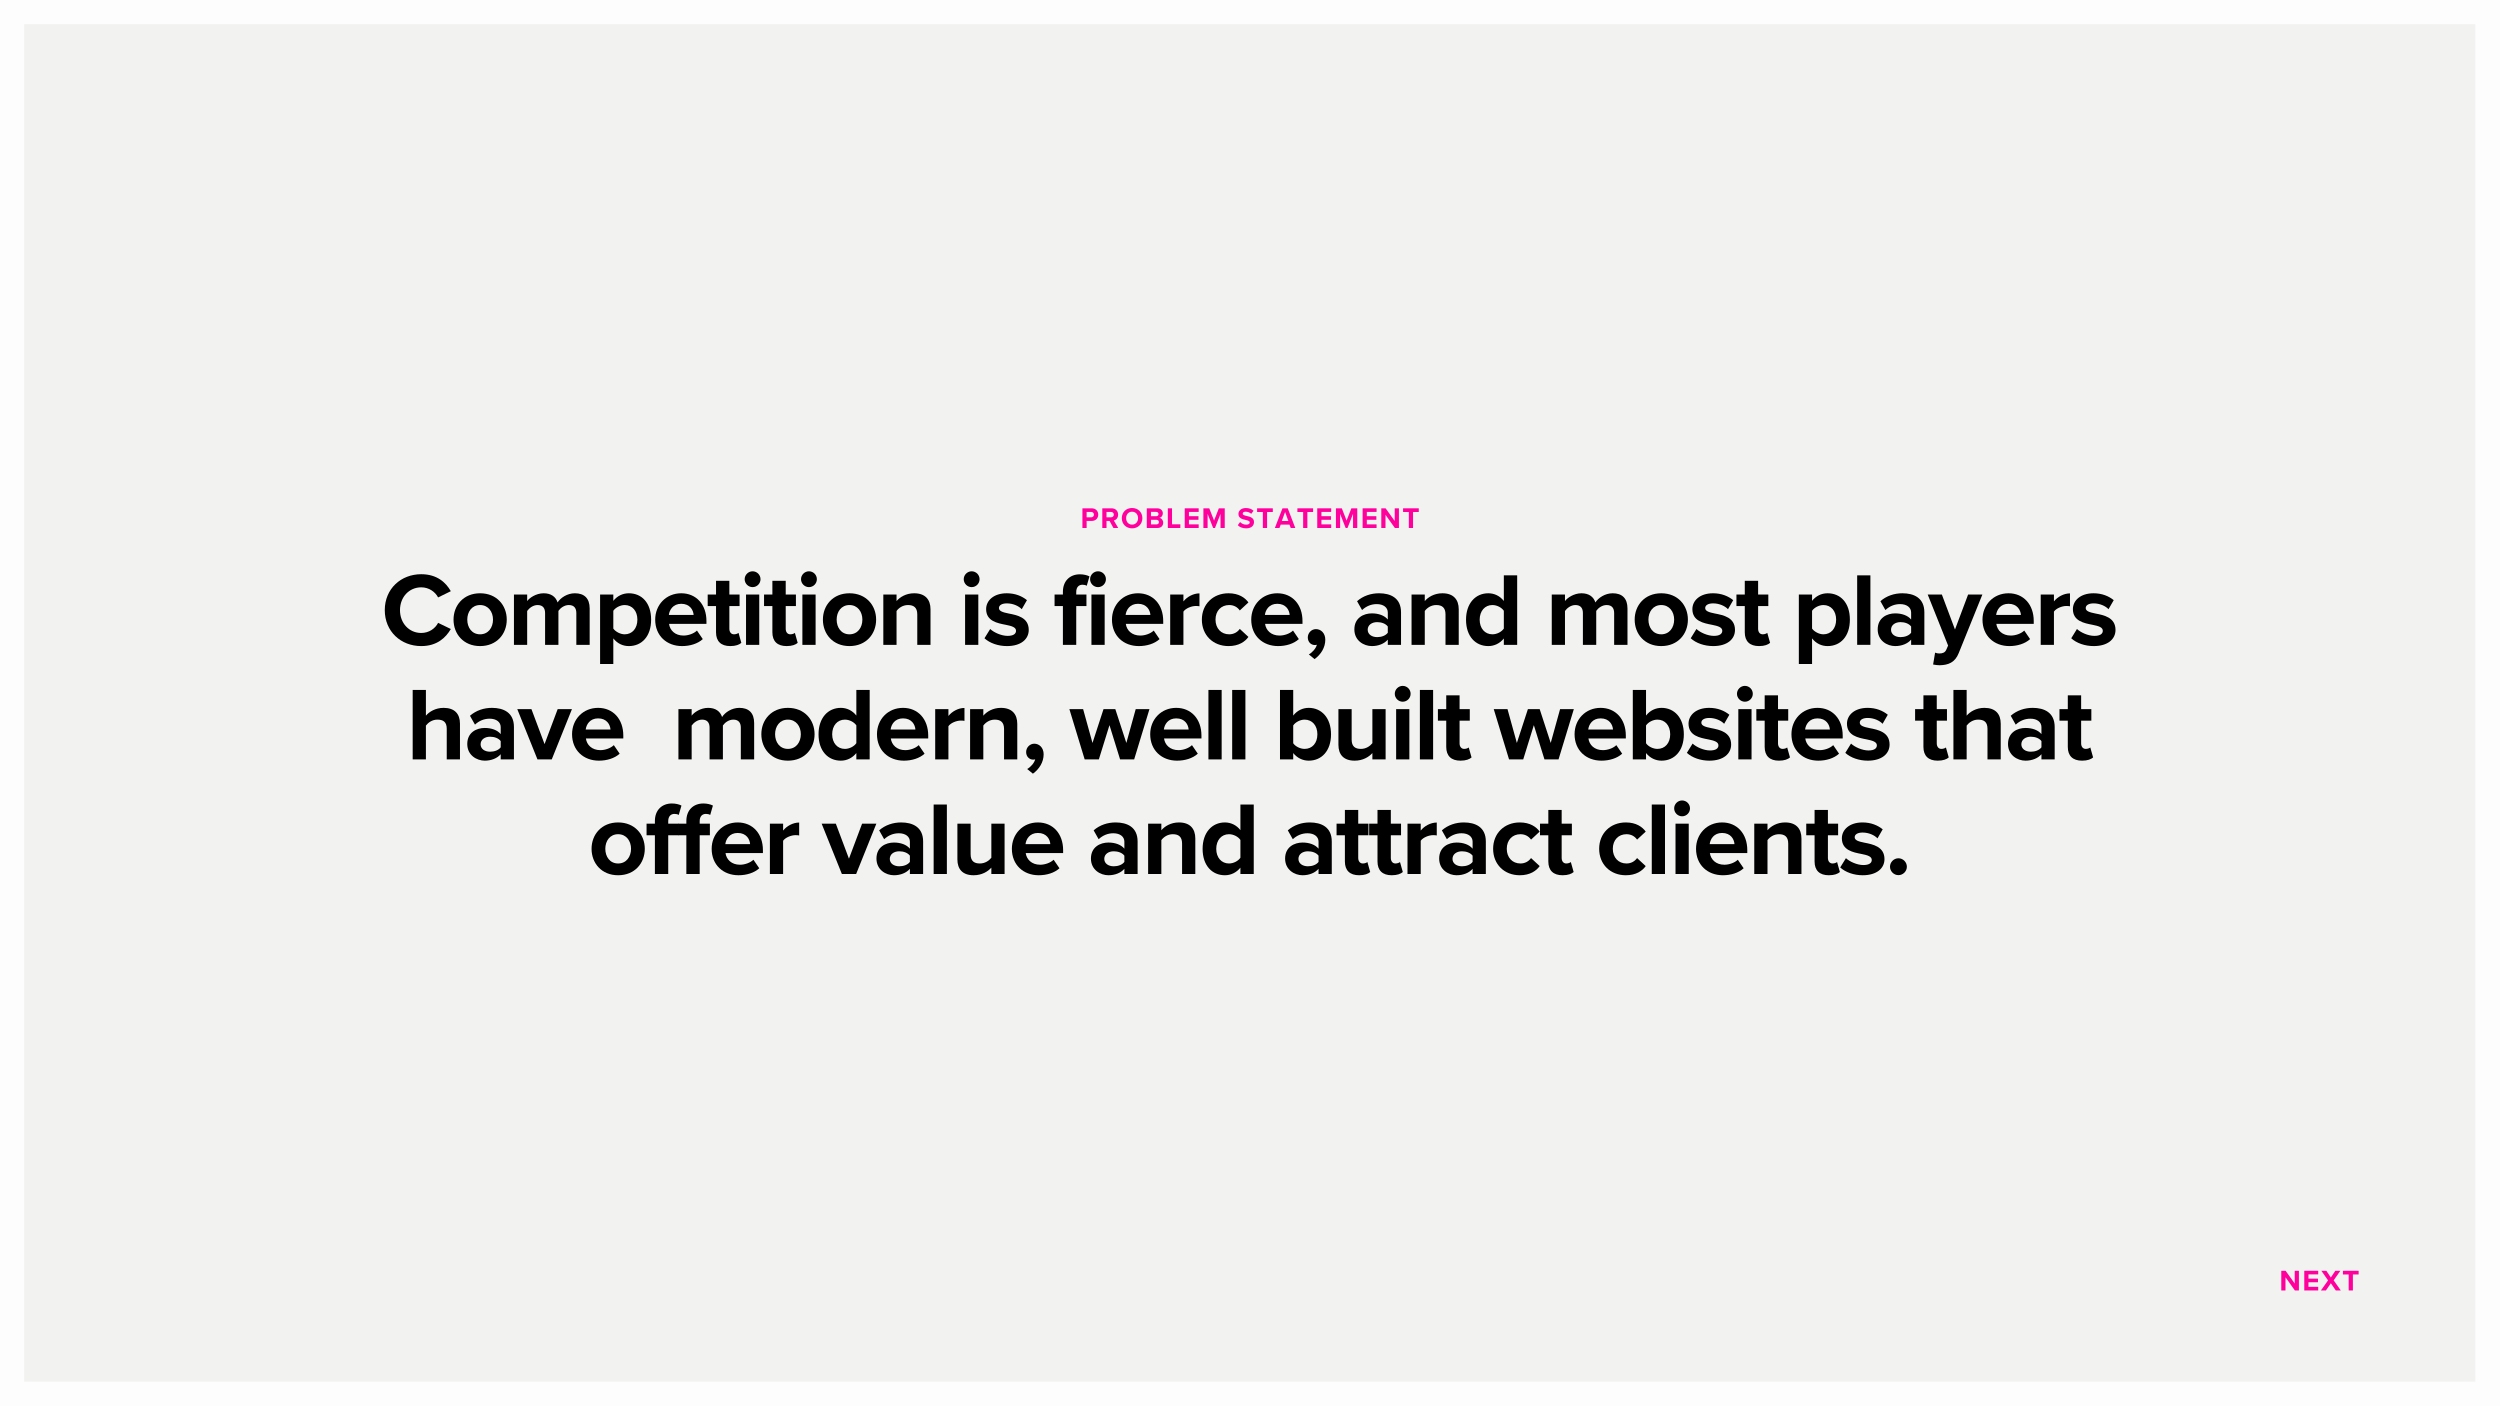 <svg xmlns="http://www.w3.org/2000/svg" xmlns:xlink="http://www.w3.org/1999/xlink" width="1920" zoomAndPan="magnify" viewBox="0 0 1440 810" height="1080" preserveAspectRatio="xMidYMid meet" version="1.2"><defs><clipPath id="70fdbd0244"><path d="M 0 0 L 1440 0 L 1440 13.895 L 0 13.895 Z M 1425.809 13.895 L 1440 13.895 L 1440 795.809 L 1425.809 795.809 Z M 0 13.895 L 13.895 13.895 L 13.895 795.809 L 0 795.809 Z M 0 795.809 L 1440 795.809 L 1440 810 L 0 810 Z M 0 795.809 "/></clipPath></defs><g id="c3cecc3fe7"><rect x="0" width="1440" y="0" height="810" style="fill:#ffffff;fill-opacity:1;stroke:none;"/><rect x="0" width="1440" y="0" height="810" style="fill:#f2f2f0;fill-opacity:1;stroke:none;"/><g clip-rule="nonzero" clip-path="url(#70fdbd0244)"><rect x="0" width="1440" y="0" height="810" style="fill:#fdfdfd;fill-opacity:1;stroke:none;"/></g><g style="fill:#000000;fill-opacity:1;"><g transform="translate(219.592, 371.425)"><path style="stroke:none" d="M 23.039 0.719 C 32.16 0.719 37.199 -4.141 40.078 -9.121 L 32.762 -12.66 C 31.078 -9.359 27.48 -6.84 23.039 -6.84 C 16.078 -6.84 10.801 -12.422 10.801 -19.98 C 10.801 -27.539 16.078 -33.121 23.039 -33.121 C 27.48 -33.121 31.078 -30.539 32.762 -27.301 L 40.078 -30.898 C 37.262 -35.879 32.16 -40.68 23.039 -40.68 C 11.34 -40.68 2.039 -32.281 2.039 -19.98 C 2.039 -7.68 11.34 0.719 23.039 0.719 Z M 23.039 0.719 "/></g></g><g style="fill:#000000;fill-opacity:1;"><g transform="translate(259.311, 371.425)"><path style="stroke:none" d="M 17.219 0.719 C 26.82 0.719 32.578 -6.238 32.578 -14.52 C 32.578 -22.738 26.82 -29.699 17.219 -29.699 C 7.68 -29.699 1.922 -22.738 1.922 -14.52 C 1.922 -6.238 7.68 0.719 17.219 0.719 Z M 17.219 -6.059 C 12.48 -6.059 9.84 -9.961 9.84 -14.52 C 9.84 -19.02 12.48 -22.922 17.219 -22.922 C 21.961 -22.922 24.66 -19.02 24.66 -14.52 C 24.66 -9.961 21.961 -6.059 17.219 -6.059 Z M 17.219 -6.059 "/></g></g><g style="fill:#000000;fill-opacity:1;"><g transform="translate(292.251, 371.425)"><path style="stroke:none" d="M 47.398 0 L 47.398 -20.941 C 47.398 -26.879 44.219 -29.699 38.879 -29.699 C 34.441 -29.699 30.602 -27.059 28.922 -24.422 C 27.84 -27.719 25.141 -29.699 20.879 -29.699 C 16.441 -29.699 12.602 -26.941 11.398 -25.199 L 11.398 -28.98 L 3.781 -28.98 L 3.781 0 L 11.398 0 L 11.398 -19.5 C 12.539 -21.121 14.762 -22.922 17.398 -22.922 C 20.52 -22.922 21.719 -21 21.719 -18.301 L 21.719 0 L 29.398 0 L 29.398 -19.559 C 30.48 -21.121 32.699 -22.922 35.398 -22.922 C 38.52 -22.922 39.719 -21 39.719 -18.301 L 39.719 0 Z M 47.398 0 "/></g></g><g style="fill:#000000;fill-opacity:1;"><g transform="translate(341.871, 371.425)"><path style="stroke:none" d="M 11.398 -3.719 C 13.738 -0.719 16.922 0.719 20.34 0.719 C 27.781 0.719 33.18 -4.859 33.18 -14.52 C 33.18 -24.18 27.781 -29.699 20.34 -29.699 C 16.801 -29.699 13.621 -28.141 11.398 -25.32 L 11.398 -28.98 L 3.781 -28.98 L 3.781 11.039 L 11.398 11.039 Z M 25.262 -14.52 C 25.262 -9.48 22.32 -6.059 17.941 -6.059 C 15.48 -6.059 12.66 -7.559 11.398 -9.359 L 11.398 -19.621 C 12.66 -21.48 15.48 -22.922 17.941 -22.922 C 22.32 -22.922 25.262 -19.5 25.262 -14.52 Z M 25.262 -14.52 "/></g></g><g style="fill:#000000;fill-opacity:1;"><g transform="translate(375.471, 371.425)"><path style="stroke:none" d="M 1.922 -14.52 C 1.922 -5.219 8.578 0.719 17.398 0.719 C 21.898 0.719 26.398 -0.602 29.34 -3.301 L 25.98 -8.219 C 24.121 -6.422 20.941 -5.34 18.238 -5.34 C 13.32 -5.34 10.379 -8.398 9.898 -12.059 L 31.441 -12.059 L 31.441 -13.738 C 31.441 -23.219 25.559 -29.699 16.922 -29.699 C 8.102 -29.699 1.922 -22.922 1.922 -14.52 Z M 16.922 -23.641 C 21.961 -23.641 23.879 -19.98 24.059 -17.219 L 9.781 -17.219 C 10.141 -20.102 12.18 -23.641 16.922 -23.641 Z M 16.922 -23.641 "/></g></g><g style="fill:#000000;fill-opacity:1;"><g transform="translate(407.151, 371.425)"><path style="stroke:none" d="M 13.5 0.719 C 16.68 0.719 18.719 -0.121 19.859 -1.141 L 18.238 -6.898 C 17.82 -6.48 16.738 -6.059 15.602 -6.059 C 13.922 -6.059 12.961 -7.441 12.961 -9.238 L 12.961 -22.32 L 18.84 -22.32 L 18.84 -28.98 L 12.961 -28.98 L 12.961 -36.898 L 5.281 -36.898 L 5.281 -28.98 L 0.48 -28.98 L 0.48 -22.32 L 5.281 -22.32 L 5.281 -7.199 C 5.281 -2.039 8.16 0.719 13.5 0.719 Z M 13.5 0.719 "/></g></g><g style="fill:#000000;fill-opacity:1;"><g transform="translate(425.931, 371.425)"><path style="stroke:none" d="M 7.559 -33.238 C 10.078 -33.238 12.121 -35.281 12.121 -37.801 C 12.121 -40.32 10.078 -42.359 7.559 -42.359 C 5.102 -42.359 3 -40.32 3 -37.801 C 3 -35.281 5.102 -33.238 7.559 -33.238 Z M 11.398 0 L 11.398 -28.98 L 3.781 -28.98 L 3.781 0 Z M 11.398 0 "/></g></g><g style="fill:#000000;fill-opacity:1;"><g transform="translate(439.611, 371.425)"><path style="stroke:none" d="M 13.5 0.719 C 16.68 0.719 18.719 -0.121 19.859 -1.141 L 18.238 -6.898 C 17.82 -6.48 16.738 -6.059 15.602 -6.059 C 13.922 -6.059 12.961 -7.441 12.961 -9.238 L 12.961 -22.32 L 18.84 -22.32 L 18.84 -28.98 L 12.961 -28.98 L 12.961 -36.898 L 5.281 -36.898 L 5.281 -28.98 L 0.48 -28.98 L 0.48 -22.32 L 5.281 -22.32 L 5.281 -7.199 C 5.281 -2.039 8.16 0.719 13.5 0.719 Z M 13.5 0.719 "/></g></g><g style="fill:#000000;fill-opacity:1;"><g transform="translate(458.391, 371.425)"><path style="stroke:none" d="M 7.559 -33.238 C 10.078 -33.238 12.121 -35.281 12.121 -37.801 C 12.121 -40.32 10.078 -42.359 7.559 -42.359 C 5.102 -42.359 3 -40.32 3 -37.801 C 3 -35.281 5.102 -33.238 7.559 -33.238 Z M 11.398 0 L 11.398 -28.98 L 3.781 -28.98 L 3.781 0 Z M 11.398 0 "/></g></g><g style="fill:#000000;fill-opacity:1;"><g transform="translate(472.071, 371.425)"><path style="stroke:none" d="M 17.219 0.719 C 26.82 0.719 32.578 -6.238 32.578 -14.52 C 32.578 -22.738 26.82 -29.699 17.219 -29.699 C 7.68 -29.699 1.922 -22.738 1.922 -14.52 C 1.922 -6.238 7.68 0.719 17.219 0.719 Z M 17.219 -6.059 C 12.48 -6.059 9.84 -9.961 9.84 -14.52 C 9.84 -19.02 12.48 -22.922 17.219 -22.922 C 21.961 -22.922 24.66 -19.02 24.66 -14.52 C 24.66 -9.961 21.961 -6.059 17.219 -6.059 Z M 17.219 -6.059 "/></g></g><g style="fill:#000000;fill-opacity:1;"><g transform="translate(505.011, 371.425)"><path style="stroke:none" d="M 30.961 0 L 30.961 -20.461 C 30.961 -26.102 27.898 -29.699 21.539 -29.699 C 16.801 -29.699 13.262 -27.422 11.398 -25.199 L 11.398 -28.98 L 3.781 -28.98 L 3.781 0 L 11.398 0 L 11.398 -19.5 C 12.66 -21.238 15 -22.922 18 -22.922 C 21.238 -22.922 23.34 -21.539 23.34 -17.52 L 23.34 0 Z M 30.961 0 "/></g></g><g style="fill:#000000;fill-opacity:1;"><g transform="translate(538.251, 371.425)"><path style="stroke:none" d=""/></g></g><g style="fill:#000000;fill-opacity:1;"><g transform="translate(552.111, 371.425)"><path style="stroke:none" d="M 7.559 -33.238 C 10.078 -33.238 12.121 -35.281 12.121 -37.801 C 12.121 -40.32 10.078 -42.359 7.559 -42.359 C 5.102 -42.359 3 -40.32 3 -37.801 C 3 -35.281 5.102 -33.238 7.559 -33.238 Z M 11.398 0 L 11.398 -28.98 L 3.781 -28.98 L 3.781 0 Z M 11.398 0 "/></g></g><g style="fill:#000000;fill-opacity:1;"><g transform="translate(565.791, 371.425)"><path style="stroke:none" d="M 1.262 -3.781 C 4.32 -0.961 9.18 0.719 14.219 0.719 C 22.262 0.719 26.762 -3.238 26.762 -8.578 C 26.762 -15.781 20.102 -17.102 15.121 -18.059 C 11.879 -18.719 9.602 -19.379 9.602 -21.18 C 9.602 -22.859 11.398 -23.879 14.16 -23.879 C 17.699 -23.879 21 -22.379 22.738 -20.52 L 25.738 -25.738 C 22.922 -28.02 19.02 -29.699 14.102 -29.699 C 6.48 -29.699 2.219 -25.441 2.219 -20.578 C 2.219 -13.68 8.641 -12.48 13.621 -11.52 C 16.922 -10.859 19.441 -10.141 19.441 -8.102 C 19.441 -6.301 17.879 -5.16 14.578 -5.16 C 10.98 -5.16 6.66 -7.141 4.559 -9.121 Z M 1.262 -3.781 "/></g></g><g style="fill:#000000;fill-opacity:1;"><g transform="translate(592.911, 371.425)"><path style="stroke:none" d=""/></g></g><g style="fill:#000000;fill-opacity:1;"><g transform="translate(606.771, 371.425)"><path style="stroke:none" d="M 19.02 -22.32 L 19.02 -28.98 L 13.141 -28.98 L 13.141 -30.422 C 13.141 -33.18 14.578 -34.621 16.738 -34.621 C 17.641 -34.621 18.539 -34.441 19.199 -34.02 L 20.762 -39.422 C 19.379 -40.141 17.398 -40.621 15.238 -40.621 C 9.539 -40.621 5.461 -36.84 5.461 -30.539 L 5.461 -28.98 L 0.66 -28.98 L 0.66 -22.32 L 5.461 -22.32 L 5.461 0 L 13.141 0 L 13.141 -22.32 Z M 19.02 -22.32 "/></g></g><g style="fill:#000000;fill-opacity:1;"><g transform="translate(624.891, 371.425)"><path style="stroke:none" d="M 7.559 -33.238 C 10.078 -33.238 12.121 -35.281 12.121 -37.801 C 12.121 -40.32 10.078 -42.359 7.559 -42.359 C 5.102 -42.359 3 -40.32 3 -37.801 C 3 -35.281 5.102 -33.238 7.559 -33.238 Z M 11.398 0 L 11.398 -28.98 L 3.781 -28.98 L 3.781 0 Z M 11.398 0 "/></g></g><g style="fill:#000000;fill-opacity:1;"><g transform="translate(638.571, 371.425)"><path style="stroke:none" d="M 1.922 -14.52 C 1.922 -5.219 8.578 0.719 17.398 0.719 C 21.898 0.719 26.398 -0.602 29.34 -3.301 L 25.98 -8.219 C 24.121 -6.422 20.941 -5.34 18.238 -5.34 C 13.32 -5.34 10.379 -8.398 9.898 -12.059 L 31.441 -12.059 L 31.441 -13.738 C 31.441 -23.219 25.559 -29.699 16.922 -29.699 C 8.102 -29.699 1.922 -22.922 1.922 -14.52 Z M 16.922 -23.641 C 21.961 -23.641 23.879 -19.98 24.059 -17.219 L 9.781 -17.219 C 10.141 -20.102 12.18 -23.641 16.922 -23.641 Z M 16.922 -23.641 "/></g></g><g style="fill:#000000;fill-opacity:1;"><g transform="translate(670.251, 371.425)"><path style="stroke:none" d="M 11.398 0 L 11.398 -19.141 C 12.66 -21 16.02 -22.379 18.539 -22.379 C 19.379 -22.379 20.102 -22.32 20.641 -22.199 L 20.641 -29.641 C 17.039 -29.641 13.441 -27.602 11.398 -25.02 L 11.398 -28.98 L 3.781 -28.98 L 3.781 0 Z M 11.398 0 "/></g></g><g style="fill:#000000;fill-opacity:1;"><g transform="translate(690.351, 371.425)"><path style="stroke:none" d="M 1.922 -14.52 C 1.922 -5.578 8.34 0.719 17.281 0.719 C 23.219 0.719 26.82 -1.859 28.738 -4.559 L 23.762 -9.18 C 22.379 -7.262 20.281 -6.059 17.641 -6.059 C 13.02 -6.059 9.781 -9.48 9.781 -14.52 C 9.781 -19.559 13.02 -22.922 17.641 -22.922 C 20.281 -22.922 22.379 -21.781 23.762 -19.801 L 28.738 -24.422 C 26.82 -27.121 23.219 -29.699 17.281 -29.699 C 8.34 -29.699 1.922 -23.398 1.922 -14.52 Z M 1.922 -14.52 "/></g></g><g style="fill:#000000;fill-opacity:1;"><g transform="translate(718.791, 371.425)"><path style="stroke:none" d="M 1.922 -14.52 C 1.922 -5.219 8.578 0.719 17.398 0.719 C 21.898 0.719 26.398 -0.602 29.34 -3.301 L 25.98 -8.219 C 24.121 -6.422 20.941 -5.34 18.238 -5.34 C 13.32 -5.34 10.379 -8.398 9.898 -12.059 L 31.441 -12.059 L 31.441 -13.738 C 31.441 -23.219 25.559 -29.699 16.922 -29.699 C 8.102 -29.699 1.922 -22.922 1.922 -14.52 Z M 16.922 -23.641 C 21.961 -23.641 23.879 -19.98 24.059 -17.219 L 9.781 -17.219 C 10.141 -20.102 12.18 -23.641 16.922 -23.641 Z M 16.922 -23.641 "/></g></g><g style="fill:#000000;fill-opacity:1;"><g transform="translate(750.471, 371.425)"><path style="stroke:none" d="M 6.719 8.219 C 10.379 5.578 12.898 1.559 12.898 -2.941 C 12.898 -6.84 10.32 -9.059 7.5 -9.059 C 4.98 -9.059 2.82 -6.898 2.82 -4.262 C 2.82 -1.68 4.621 0.121 6.898 0.121 C 7.32 0.121 7.859 0 8.039 -0.059 C 7.559 2.039 5.34 4.5 3.422 5.52 Z M 6.719 8.219 "/></g></g><g style="fill:#000000;fill-opacity:1;"><g transform="translate(764.331, 371.425)"><path style="stroke:none" d=""/></g></g><g style="fill:#000000;fill-opacity:1;"><g transform="translate(778.191, 371.425)"><path style="stroke:none" d="M 28.801 0 L 28.801 -18.719 C 28.801 -27.059 22.738 -29.699 16.141 -29.699 C 11.578 -29.699 7.02 -28.262 3.48 -25.141 L 6.359 -20.039 C 8.82 -22.32 11.699 -23.461 14.82 -23.461 C 18.66 -23.461 21.18 -21.539 21.18 -18.602 L 21.18 -14.578 C 19.262 -16.922 15.84 -18.121 12 -18.121 C 7.379 -18.121 1.922 -15.66 1.922 -8.879 C 1.922 -2.398 7.379 0.719 12 0.719 C 15.781 0.719 19.199 -0.66 21.18 -3 L 21.18 0 Z M 21.18 -6.961 C 19.922 -5.281 17.52 -4.441 15.059 -4.441 C 12.059 -4.441 9.602 -6 9.602 -8.699 C 9.602 -11.461 12.059 -13.078 15.059 -13.078 C 17.52 -13.078 19.922 -12.238 21.18 -10.559 Z M 21.18 -6.961 "/></g></g><g style="fill:#000000;fill-opacity:1;"><g transform="translate(809.271, 371.425)"><path style="stroke:none" d="M 30.961 0 L 30.961 -20.461 C 30.961 -26.102 27.898 -29.699 21.539 -29.699 C 16.801 -29.699 13.262 -27.422 11.398 -25.199 L 11.398 -28.98 L 3.781 -28.98 L 3.781 0 L 11.398 0 L 11.398 -19.5 C 12.66 -21.238 15 -22.922 18 -22.922 C 21.238 -22.922 23.34 -21.539 23.34 -17.52 L 23.34 0 Z M 30.961 0 "/></g></g><g style="fill:#000000;fill-opacity:1;"><g transform="translate(842.511, 371.425)"><path style="stroke:none" d="M 31.379 0 L 31.379 -40.02 L 23.699 -40.02 L 23.699 -25.262 C 21.422 -28.199 18.18 -29.699 14.762 -29.699 C 7.379 -29.699 1.922 -23.941 1.922 -14.461 C 1.922 -4.801 7.441 0.719 14.762 0.719 C 18.238 0.719 21.422 -0.84 23.699 -3.66 L 23.699 0 Z M 23.699 -9.359 C 22.379 -7.441 19.68 -6.059 17.102 -6.059 C 12.781 -6.059 9.781 -9.48 9.781 -14.461 C 9.781 -19.5 12.781 -22.922 17.102 -22.922 C 19.68 -22.922 22.379 -21.539 23.699 -19.621 Z M 23.699 -9.359 "/></g></g><g style="fill:#000000;fill-opacity:1;"><g transform="translate(876.171, 371.425)"><path style="stroke:none" d=""/></g></g><g style="fill:#000000;fill-opacity:1;"><g transform="translate(890.031, 371.425)"><path style="stroke:none" d="M 47.398 0 L 47.398 -20.941 C 47.398 -26.879 44.219 -29.699 38.879 -29.699 C 34.441 -29.699 30.602 -27.059 28.922 -24.422 C 27.84 -27.719 25.141 -29.699 20.879 -29.699 C 16.441 -29.699 12.602 -26.941 11.398 -25.199 L 11.398 -28.98 L 3.781 -28.98 L 3.781 0 L 11.398 0 L 11.398 -19.5 C 12.539 -21.121 14.762 -22.922 17.398 -22.922 C 20.52 -22.922 21.719 -21 21.719 -18.301 L 21.719 0 L 29.398 0 L 29.398 -19.559 C 30.48 -21.121 32.699 -22.922 35.398 -22.922 C 38.52 -22.922 39.719 -21 39.719 -18.301 L 39.719 0 Z M 47.398 0 "/></g></g><g style="fill:#000000;fill-opacity:1;"><g transform="translate(939.651, 371.425)"><path style="stroke:none" d="M 17.219 0.719 C 26.82 0.719 32.578 -6.238 32.578 -14.52 C 32.578 -22.738 26.82 -29.699 17.219 -29.699 C 7.68 -29.699 1.922 -22.738 1.922 -14.52 C 1.922 -6.238 7.68 0.719 17.219 0.719 Z M 17.219 -6.059 C 12.48 -6.059 9.84 -9.961 9.84 -14.52 C 9.84 -19.02 12.48 -22.922 17.219 -22.922 C 21.961 -22.922 24.66 -19.02 24.66 -14.52 C 24.66 -9.961 21.961 -6.059 17.219 -6.059 Z M 17.219 -6.059 "/></g></g><g style="fill:#000000;fill-opacity:1;"><g transform="translate(972.591, 371.425)"><path style="stroke:none" d="M 1.262 -3.781 C 4.32 -0.961 9.18 0.719 14.219 0.719 C 22.262 0.719 26.762 -3.238 26.762 -8.578 C 26.762 -15.781 20.102 -17.102 15.121 -18.059 C 11.879 -18.719 9.602 -19.379 9.602 -21.18 C 9.602 -22.859 11.398 -23.879 14.16 -23.879 C 17.699 -23.879 21 -22.379 22.738 -20.52 L 25.738 -25.738 C 22.922 -28.02 19.02 -29.699 14.102 -29.699 C 6.48 -29.699 2.219 -25.441 2.219 -20.578 C 2.219 -13.68 8.641 -12.48 13.621 -11.52 C 16.922 -10.859 19.441 -10.141 19.441 -8.102 C 19.441 -6.301 17.879 -5.16 14.578 -5.16 C 10.98 -5.16 6.66 -7.141 4.559 -9.121 Z M 1.262 -3.781 "/></g></g><g style="fill:#000000;fill-opacity:1;"><g transform="translate(999.711, 371.425)"><path style="stroke:none" d="M 13.5 0.719 C 16.68 0.719 18.719 -0.121 19.859 -1.141 L 18.238 -6.898 C 17.82 -6.48 16.738 -6.059 15.602 -6.059 C 13.922 -6.059 12.961 -7.441 12.961 -9.238 L 12.961 -22.32 L 18.84 -22.32 L 18.84 -28.98 L 12.961 -28.98 L 12.961 -36.898 L 5.281 -36.898 L 5.281 -28.98 L 0.48 -28.98 L 0.48 -22.32 L 5.281 -22.32 L 5.281 -7.199 C 5.281 -2.039 8.16 0.719 13.5 0.719 Z M 13.5 0.719 "/></g></g><g style="fill:#000000;fill-opacity:1;"><g transform="translate(1018.491, 371.425)"><path style="stroke:none" d=""/></g></g><g style="fill:#000000;fill-opacity:1;"><g transform="translate(1032.351, 371.425)"><path style="stroke:none" d="M 11.398 -3.719 C 13.738 -0.719 16.922 0.719 20.34 0.719 C 27.781 0.719 33.18 -4.859 33.18 -14.52 C 33.18 -24.18 27.781 -29.699 20.34 -29.699 C 16.801 -29.699 13.621 -28.141 11.398 -25.32 L 11.398 -28.98 L 3.781 -28.98 L 3.781 11.039 L 11.398 11.039 Z M 25.262 -14.52 C 25.262 -9.48 22.32 -6.059 17.941 -6.059 C 15.48 -6.059 12.66 -7.559 11.398 -9.359 L 11.398 -19.621 C 12.66 -21.48 15.48 -22.922 17.941 -22.922 C 22.32 -22.922 25.262 -19.5 25.262 -14.52 Z M 25.262 -14.52 "/></g></g><g style="fill:#000000;fill-opacity:1;"><g transform="translate(1065.951, 371.425)"><path style="stroke:none" d="M 11.398 0 L 11.398 -40.02 L 3.781 -40.02 L 3.781 0 Z M 11.398 0 "/></g></g><g style="fill:#000000;fill-opacity:1;"><g transform="translate(1079.631, 371.425)"><path style="stroke:none" d="M 28.801 0 L 28.801 -18.719 C 28.801 -27.059 22.738 -29.699 16.141 -29.699 C 11.578 -29.699 7.02 -28.262 3.48 -25.141 L 6.359 -20.039 C 8.82 -22.32 11.699 -23.461 14.82 -23.461 C 18.66 -23.461 21.18 -21.539 21.18 -18.602 L 21.18 -14.578 C 19.262 -16.922 15.84 -18.121 12 -18.121 C 7.379 -18.121 1.922 -15.66 1.922 -8.879 C 1.922 -2.398 7.379 0.719 12 0.719 C 15.781 0.719 19.199 -0.66 21.18 -3 L 21.18 0 Z M 21.18 -6.961 C 19.922 -5.281 17.52 -4.441 15.059 -4.441 C 12.059 -4.441 9.602 -6 9.602 -8.699 C 9.602 -11.461 12.059 -13.078 15.059 -13.078 C 17.52 -13.078 19.922 -12.238 21.18 -10.559 Z M 21.18 -6.961 "/></g></g><g style="fill:#000000;fill-opacity:1;"><g transform="translate(1110.711, 371.425)"><path style="stroke:none" d="M 2.762 11.34 C 3.719 11.578 5.641 11.762 6.539 11.762 C 11.52 11.641 15.359 10.199 17.52 4.738 L 31.141 -28.98 L 22.922 -28.98 L 15.359 -8.82 L 7.801 -28.98 L -0.359 -28.98 L 11.398 0.422 L 10.32 2.879 C 9.602 4.441 8.281 4.98 6.301 4.98 C 5.578 4.98 4.559 4.801 3.898 4.5 Z M 2.762 11.34 "/></g></g><g style="fill:#000000;fill-opacity:1;"><g transform="translate(1139.991, 371.425)"><path style="stroke:none" d="M 1.922 -14.52 C 1.922 -5.219 8.578 0.719 17.398 0.719 C 21.898 0.719 26.398 -0.602 29.34 -3.301 L 25.98 -8.219 C 24.121 -6.422 20.941 -5.34 18.238 -5.34 C 13.32 -5.34 10.379 -8.398 9.898 -12.059 L 31.441 -12.059 L 31.441 -13.738 C 31.441 -23.219 25.559 -29.699 16.922 -29.699 C 8.102 -29.699 1.922 -22.922 1.922 -14.52 Z M 16.922 -23.641 C 21.961 -23.641 23.879 -19.98 24.059 -17.219 L 9.781 -17.219 C 10.141 -20.102 12.18 -23.641 16.922 -23.641 Z M 16.922 -23.641 "/></g></g><g style="fill:#000000;fill-opacity:1;"><g transform="translate(1171.671, 371.425)"><path style="stroke:none" d="M 11.398 0 L 11.398 -19.141 C 12.66 -21 16.02 -22.379 18.539 -22.379 C 19.379 -22.379 20.102 -22.32 20.641 -22.199 L 20.641 -29.641 C 17.039 -29.641 13.441 -27.602 11.398 -25.02 L 11.398 -28.98 L 3.781 -28.98 L 3.781 0 Z M 11.398 0 "/></g></g><g style="fill:#000000;fill-opacity:1;"><g transform="translate(1191.77, 371.425)"><path style="stroke:none" d="M 1.262 -3.781 C 4.32 -0.961 9.18 0.719 14.219 0.719 C 22.262 0.719 26.762 -3.238 26.762 -8.578 C 26.762 -15.781 20.102 -17.102 15.121 -18.059 C 11.879 -18.719 9.602 -19.379 9.602 -21.18 C 9.602 -22.859 11.398 -23.879 14.16 -23.879 C 17.699 -23.879 21 -22.379 22.738 -20.52 L 25.738 -25.738 C 22.922 -28.02 19.02 -29.699 14.102 -29.699 C 6.48 -29.699 2.219 -25.441 2.219 -20.578 C 2.219 -13.68 8.641 -12.48 13.621 -11.52 C 16.922 -10.859 19.441 -10.141 19.441 -8.102 C 19.441 -6.301 17.879 -5.16 14.578 -5.16 C 10.98 -5.16 6.66 -7.141 4.559 -9.121 Z M 1.262 -3.781 "/></g></g><g style="fill:#000000;fill-opacity:1;"><g transform="translate(233.924, 437.425)"><path style="stroke:none" d="M 31.02 0 L 31.02 -20.578 C 31.02 -26.219 27.961 -29.699 21.602 -29.699 C 16.859 -29.699 13.262 -27.422 11.398 -25.199 L 11.398 -40.02 L 3.781 -40.02 L 3.781 0 L 11.398 0 L 11.398 -19.5 C 12.719 -21.238 15.059 -22.922 18 -22.922 C 21.301 -22.922 23.398 -21.66 23.398 -17.641 L 23.398 0 Z M 31.02 0 "/></g></g><g style="fill:#000000;fill-opacity:1;"><g transform="translate(267.224, 437.425)"><path style="stroke:none" d="M 28.801 0 L 28.801 -18.719 C 28.801 -27.059 22.738 -29.699 16.141 -29.699 C 11.578 -29.699 7.02 -28.262 3.48 -25.141 L 6.359 -20.039 C 8.82 -22.32 11.699 -23.461 14.82 -23.461 C 18.66 -23.461 21.18 -21.539 21.18 -18.602 L 21.18 -14.578 C 19.262 -16.922 15.84 -18.121 12 -18.121 C 7.379 -18.121 1.922 -15.66 1.922 -8.879 C 1.922 -2.398 7.379 0.719 12 0.719 C 15.781 0.719 19.199 -0.66 21.18 -3 L 21.18 0 Z M 21.18 -6.961 C 19.922 -5.281 17.52 -4.441 15.059 -4.441 C 12.059 -4.441 9.602 -6 9.602 -8.699 C 9.602 -11.461 12.059 -13.078 15.059 -13.078 C 17.52 -13.078 19.922 -12.238 21.18 -10.559 Z M 21.18 -6.961 "/></g></g><g style="fill:#000000;fill-opacity:1;"><g transform="translate(298.303, 437.425)"><path style="stroke:none" d="M 19.5 0 L 31.141 -28.98 L 22.922 -28.98 L 15.359 -8.82 L 7.801 -28.98 L -0.359 -28.98 L 11.281 0 Z M 19.5 0 "/></g></g><g style="fill:#000000;fill-opacity:1;"><g transform="translate(327.583, 437.425)"><path style="stroke:none" d="M 1.922 -14.52 C 1.922 -5.219 8.578 0.719 17.398 0.719 C 21.898 0.719 26.398 -0.602 29.34 -3.301 L 25.98 -8.219 C 24.121 -6.422 20.941 -5.34 18.238 -5.34 C 13.32 -5.34 10.379 -8.398 9.898 -12.059 L 31.441 -12.059 L 31.441 -13.738 C 31.441 -23.219 25.559 -29.699 16.922 -29.699 C 8.102 -29.699 1.922 -22.922 1.922 -14.52 Z M 16.922 -23.641 C 21.961 -23.641 23.879 -19.98 24.059 -17.219 L 9.781 -17.219 C 10.141 -20.102 12.18 -23.641 16.922 -23.641 Z M 16.922 -23.641 "/></g></g><g style="fill:#000000;fill-opacity:1;"><g transform="translate(359.267, 437.425)"><path style="stroke:none" d=""/></g></g><g style="fill:#000000;fill-opacity:1;"><g transform="translate(373.127, 437.425)"><path style="stroke:none" d=""/></g></g><g style="fill:#000000;fill-opacity:1;"><g transform="translate(386.994, 437.425)"><path style="stroke:none" d="M 47.398 0 L 47.398 -20.941 C 47.398 -26.879 44.219 -29.699 38.879 -29.699 C 34.441 -29.699 30.602 -27.059 28.922 -24.422 C 27.84 -27.719 25.141 -29.699 20.879 -29.699 C 16.441 -29.699 12.602 -26.941 11.398 -25.199 L 11.398 -28.98 L 3.781 -28.98 L 3.781 0 L 11.398 0 L 11.398 -19.5 C 12.539 -21.121 14.762 -22.922 17.398 -22.922 C 20.52 -22.922 21.719 -21 21.719 -18.301 L 21.719 0 L 29.398 0 L 29.398 -19.559 C 30.48 -21.121 32.699 -22.922 35.398 -22.922 C 38.52 -22.922 39.719 -21 39.719 -18.301 L 39.719 0 Z M 47.398 0 "/></g></g><g style="fill:#000000;fill-opacity:1;"><g transform="translate(436.614, 437.425)"><path style="stroke:none" d="M 17.219 0.719 C 26.82 0.719 32.578 -6.238 32.578 -14.52 C 32.578 -22.738 26.82 -29.699 17.219 -29.699 C 7.68 -29.699 1.922 -22.738 1.922 -14.52 C 1.922 -6.238 7.68 0.719 17.219 0.719 Z M 17.219 -6.059 C 12.48 -6.059 9.84 -9.961 9.84 -14.52 C 9.84 -19.02 12.48 -22.922 17.219 -22.922 C 21.961 -22.922 24.66 -19.02 24.66 -14.52 C 24.66 -9.961 21.961 -6.059 17.219 -6.059 Z M 17.219 -6.059 "/></g></g><g style="fill:#000000;fill-opacity:1;"><g transform="translate(469.554, 437.425)"><path style="stroke:none" d="M 31.379 0 L 31.379 -40.02 L 23.699 -40.02 L 23.699 -25.262 C 21.422 -28.199 18.18 -29.699 14.762 -29.699 C 7.379 -29.699 1.922 -23.941 1.922 -14.461 C 1.922 -4.801 7.441 0.719 14.762 0.719 C 18.238 0.719 21.422 -0.84 23.699 -3.66 L 23.699 0 Z M 23.699 -9.359 C 22.379 -7.441 19.68 -6.059 17.102 -6.059 C 12.781 -6.059 9.781 -9.48 9.781 -14.461 C 9.781 -19.5 12.781 -22.922 17.102 -22.922 C 19.68 -22.922 22.379 -21.539 23.699 -19.621 Z M 23.699 -9.359 "/></g></g><g style="fill:#000000;fill-opacity:1;"><g transform="translate(503.214, 437.425)"><path style="stroke:none" d="M 1.922 -14.52 C 1.922 -5.219 8.578 0.719 17.398 0.719 C 21.898 0.719 26.398 -0.602 29.34 -3.301 L 25.98 -8.219 C 24.121 -6.422 20.941 -5.34 18.238 -5.34 C 13.32 -5.34 10.379 -8.398 9.898 -12.059 L 31.441 -12.059 L 31.441 -13.738 C 31.441 -23.219 25.559 -29.699 16.922 -29.699 C 8.102 -29.699 1.922 -22.922 1.922 -14.52 Z M 16.922 -23.641 C 21.961 -23.641 23.879 -19.98 24.059 -17.219 L 9.781 -17.219 C 10.141 -20.102 12.18 -23.641 16.922 -23.641 Z M 16.922 -23.641 "/></g></g><g style="fill:#000000;fill-opacity:1;"><g transform="translate(534.894, 437.425)"><path style="stroke:none" d="M 11.398 0 L 11.398 -19.141 C 12.66 -21 16.02 -22.379 18.539 -22.379 C 19.379 -22.379 20.102 -22.32 20.641 -22.199 L 20.641 -29.641 C 17.039 -29.641 13.441 -27.602 11.398 -25.02 L 11.398 -28.98 L 3.781 -28.98 L 3.781 0 Z M 11.398 0 "/></g></g><g style="fill:#000000;fill-opacity:1;"><g transform="translate(554.994, 437.425)"><path style="stroke:none" d="M 30.961 0 L 30.961 -20.461 C 30.961 -26.102 27.898 -29.699 21.539 -29.699 C 16.801 -29.699 13.262 -27.422 11.398 -25.199 L 11.398 -28.98 L 3.781 -28.98 L 3.781 0 L 11.398 0 L 11.398 -19.5 C 12.66 -21.238 15 -22.922 18 -22.922 C 21.238 -22.922 23.34 -21.539 23.34 -17.52 L 23.34 0 Z M 30.961 0 "/></g></g><g style="fill:#000000;fill-opacity:1;"><g transform="translate(588.234, 437.425)"><path style="stroke:none" d="M 6.719 8.219 C 10.379 5.578 12.898 1.559 12.898 -2.941 C 12.898 -6.84 10.32 -9.059 7.5 -9.059 C 4.98 -9.059 2.82 -6.898 2.82 -4.262 C 2.82 -1.68 4.621 0.121 6.898 0.121 C 7.32 0.121 7.859 0 8.039 -0.059 C 7.559 2.039 5.34 4.5 3.422 5.52 Z M 6.719 8.219 "/></g></g><g style="fill:#000000;fill-opacity:1;"><g transform="translate(602.094, 437.425)"><path style="stroke:none" d=""/></g></g><g style="fill:#000000;fill-opacity:1;"><g transform="translate(615.954, 437.425)"><path style="stroke:none" d="M 37.32 0 L 46.141 -28.98 L 38.219 -28.98 L 32.82 -9.48 L 26.461 -28.98 L 19.68 -28.98 L 13.32 -9.48 L 7.922 -28.98 L 0 -28.98 L 8.82 0 L 16.98 0 L 23.102 -19.738 L 29.219 0 Z M 37.32 0 "/></g></g><g style="fill:#000000;fill-opacity:1;"><g transform="translate(660.594, 437.425)"><path style="stroke:none" d="M 1.922 -14.52 C 1.922 -5.219 8.578 0.719 17.398 0.719 C 21.898 0.719 26.398 -0.602 29.34 -3.301 L 25.98 -8.219 C 24.121 -6.422 20.941 -5.34 18.238 -5.34 C 13.32 -5.34 10.379 -8.398 9.898 -12.059 L 31.441 -12.059 L 31.441 -13.738 C 31.441 -23.219 25.559 -29.699 16.922 -29.699 C 8.102 -29.699 1.922 -22.922 1.922 -14.52 Z M 16.922 -23.641 C 21.961 -23.641 23.879 -19.98 24.059 -17.219 L 9.781 -17.219 C 10.141 -20.102 12.18 -23.641 16.922 -23.641 Z M 16.922 -23.641 "/></g></g><g style="fill:#000000;fill-opacity:1;"><g transform="translate(692.274, 437.425)"><path style="stroke:none" d="M 11.398 0 L 11.398 -40.02 L 3.781 -40.02 L 3.781 0 Z M 11.398 0 "/></g></g><g style="fill:#000000;fill-opacity:1;"><g transform="translate(705.954, 437.425)"><path style="stroke:none" d="M 11.398 0 L 11.398 -40.02 L 3.781 -40.02 L 3.781 0 Z M 11.398 0 "/></g></g><g style="fill:#000000;fill-opacity:1;"><g transform="translate(719.634, 437.425)"><path style="stroke:none" d=""/></g></g><g style="fill:#000000;fill-opacity:1;"><g transform="translate(733.493, 437.425)"><path style="stroke:none" d="M 11.398 0 L 11.398 -3.66 C 13.68 -0.84 16.859 0.719 20.34 0.719 C 27.66 0.719 33.18 -4.801 33.18 -14.461 C 33.18 -23.941 27.719 -29.699 20.34 -29.699 C 16.922 -29.699 13.68 -28.199 11.398 -25.262 L 11.398 -40.02 L 3.781 -40.02 L 3.781 0 Z M 11.398 -19.559 C 12.66 -21.48 15.48 -22.922 17.941 -22.922 C 22.379 -22.922 25.32 -19.5 25.32 -14.461 C 25.32 -9.422 22.379 -6.059 17.941 -6.059 C 15.48 -6.059 12.66 -7.441 11.398 -9.301 Z M 11.398 -19.559 "/></g></g><g style="fill:#000000;fill-opacity:1;"><g transform="translate(767.153, 437.425)"><path style="stroke:none" d="M 30.961 0 L 30.961 -28.98 L 23.34 -28.98 L 23.34 -9.359 C 22.02 -7.68 19.68 -6.059 16.738 -6.059 C 13.5 -6.059 11.398 -7.379 11.398 -11.398 L 11.398 -28.98 L 3.781 -28.98 L 3.781 -8.398 C 3.781 -2.762 6.781 0.719 13.141 0.719 C 17.879 0.719 21.359 -1.441 23.34 -3.66 L 23.34 0 Z M 30.961 0 "/></g></g><g style="fill:#000000;fill-opacity:1;"><g transform="translate(800.393, 437.425)"><path style="stroke:none" d="M 7.559 -33.238 C 10.078 -33.238 12.121 -35.281 12.121 -37.801 C 12.121 -40.32 10.078 -42.359 7.559 -42.359 C 5.102 -42.359 3 -40.32 3 -37.801 C 3 -35.281 5.102 -33.238 7.559 -33.238 Z M 11.398 0 L 11.398 -28.98 L 3.781 -28.98 L 3.781 0 Z M 11.398 0 "/></g></g><g style="fill:#000000;fill-opacity:1;"><g transform="translate(814.073, 437.425)"><path style="stroke:none" d="M 11.398 0 L 11.398 -40.02 L 3.781 -40.02 L 3.781 0 Z M 11.398 0 "/></g></g><g style="fill:#000000;fill-opacity:1;"><g transform="translate(827.753, 437.425)"><path style="stroke:none" d="M 13.5 0.719 C 16.68 0.719 18.719 -0.121 19.859 -1.141 L 18.238 -6.898 C 17.82 -6.48 16.738 -6.059 15.602 -6.059 C 13.922 -6.059 12.961 -7.441 12.961 -9.238 L 12.961 -22.32 L 18.84 -22.32 L 18.84 -28.98 L 12.961 -28.98 L 12.961 -36.898 L 5.281 -36.898 L 5.281 -28.98 L 0.48 -28.98 L 0.48 -22.32 L 5.281 -22.32 L 5.281 -7.199 C 5.281 -2.039 8.16 0.719 13.5 0.719 Z M 13.5 0.719 "/></g></g><g style="fill:#000000;fill-opacity:1;"><g transform="translate(846.533, 437.425)"><path style="stroke:none" d=""/></g></g><g style="fill:#000000;fill-opacity:1;"><g transform="translate(860.393, 437.425)"><path style="stroke:none" d="M 37.32 0 L 46.141 -28.98 L 38.219 -28.98 L 32.82 -9.48 L 26.461 -28.98 L 19.68 -28.98 L 13.32 -9.48 L 7.922 -28.98 L 0 -28.98 L 8.82 0 L 16.98 0 L 23.102 -19.738 L 29.219 0 Z M 37.32 0 "/></g></g><g style="fill:#000000;fill-opacity:1;"><g transform="translate(905.033, 437.425)"><path style="stroke:none" d="M 1.922 -14.52 C 1.922 -5.219 8.578 0.719 17.398 0.719 C 21.898 0.719 26.398 -0.602 29.34 -3.301 L 25.98 -8.219 C 24.121 -6.422 20.941 -5.34 18.238 -5.34 C 13.32 -5.34 10.379 -8.398 9.898 -12.059 L 31.441 -12.059 L 31.441 -13.738 C 31.441 -23.219 25.559 -29.699 16.922 -29.699 C 8.102 -29.699 1.922 -22.922 1.922 -14.52 Z M 16.922 -23.641 C 21.961 -23.641 23.879 -19.98 24.059 -17.219 L 9.781 -17.219 C 10.141 -20.102 12.18 -23.641 16.922 -23.641 Z M 16.922 -23.641 "/></g></g><g style="fill:#000000;fill-opacity:1;"><g transform="translate(936.713, 437.425)"><path style="stroke:none" d="M 11.398 0 L 11.398 -3.66 C 13.68 -0.84 16.859 0.719 20.34 0.719 C 27.66 0.719 33.18 -4.801 33.18 -14.461 C 33.18 -23.941 27.719 -29.699 20.34 -29.699 C 16.922 -29.699 13.68 -28.199 11.398 -25.262 L 11.398 -40.02 L 3.781 -40.02 L 3.781 0 Z M 11.398 -19.559 C 12.66 -21.48 15.48 -22.922 17.941 -22.922 C 22.379 -22.922 25.32 -19.5 25.32 -14.461 C 25.32 -9.422 22.379 -6.059 17.941 -6.059 C 15.48 -6.059 12.66 -7.441 11.398 -9.301 Z M 11.398 -19.559 "/></g></g><g style="fill:#000000;fill-opacity:1;"><g transform="translate(970.373, 437.425)"><path style="stroke:none" d="M 1.262 -3.781 C 4.32 -0.961 9.18 0.719 14.219 0.719 C 22.262 0.719 26.762 -3.238 26.762 -8.578 C 26.762 -15.781 20.102 -17.102 15.121 -18.059 C 11.879 -18.719 9.602 -19.379 9.602 -21.18 C 9.602 -22.859 11.398 -23.879 14.16 -23.879 C 17.699 -23.879 21 -22.379 22.738 -20.52 L 25.738 -25.738 C 22.922 -28.02 19.02 -29.699 14.102 -29.699 C 6.48 -29.699 2.219 -25.441 2.219 -20.578 C 2.219 -13.68 8.641 -12.48 13.621 -11.52 C 16.922 -10.859 19.441 -10.141 19.441 -8.102 C 19.441 -6.301 17.879 -5.16 14.578 -5.16 C 10.98 -5.16 6.66 -7.141 4.559 -9.121 Z M 1.262 -3.781 "/></g></g><g style="fill:#000000;fill-opacity:1;"><g transform="translate(997.493, 437.425)"><path style="stroke:none" d="M 7.559 -33.238 C 10.078 -33.238 12.121 -35.281 12.121 -37.801 C 12.121 -40.32 10.078 -42.359 7.559 -42.359 C 5.102 -42.359 3 -40.32 3 -37.801 C 3 -35.281 5.102 -33.238 7.559 -33.238 Z M 11.398 0 L 11.398 -28.98 L 3.781 -28.98 L 3.781 0 Z M 11.398 0 "/></g></g><g style="fill:#000000;fill-opacity:1;"><g transform="translate(1011.173, 437.425)"><path style="stroke:none" d="M 13.5 0.719 C 16.68 0.719 18.719 -0.121 19.859 -1.141 L 18.238 -6.898 C 17.82 -6.48 16.738 -6.059 15.602 -6.059 C 13.922 -6.059 12.961 -7.441 12.961 -9.238 L 12.961 -22.32 L 18.84 -22.32 L 18.84 -28.98 L 12.961 -28.98 L 12.961 -36.898 L 5.281 -36.898 L 5.281 -28.98 L 0.48 -28.98 L 0.48 -22.32 L 5.281 -22.32 L 5.281 -7.199 C 5.281 -2.039 8.16 0.719 13.5 0.719 Z M 13.5 0.719 "/></g></g><g style="fill:#000000;fill-opacity:1;"><g transform="translate(1029.953, 437.425)"><path style="stroke:none" d="M 1.922 -14.52 C 1.922 -5.219 8.578 0.719 17.398 0.719 C 21.898 0.719 26.398 -0.602 29.34 -3.301 L 25.98 -8.219 C 24.121 -6.422 20.941 -5.34 18.238 -5.34 C 13.32 -5.34 10.379 -8.398 9.898 -12.059 L 31.441 -12.059 L 31.441 -13.738 C 31.441 -23.219 25.559 -29.699 16.922 -29.699 C 8.102 -29.699 1.922 -22.922 1.922 -14.52 Z M 16.922 -23.641 C 21.961 -23.641 23.879 -19.98 24.059 -17.219 L 9.781 -17.219 C 10.141 -20.102 12.18 -23.641 16.922 -23.641 Z M 16.922 -23.641 "/></g></g><g style="fill:#000000;fill-opacity:1;"><g transform="translate(1061.633, 437.425)"><path style="stroke:none" d="M 1.262 -3.781 C 4.32 -0.961 9.18 0.719 14.219 0.719 C 22.262 0.719 26.762 -3.238 26.762 -8.578 C 26.762 -15.781 20.102 -17.102 15.121 -18.059 C 11.879 -18.719 9.602 -19.379 9.602 -21.18 C 9.602 -22.859 11.398 -23.879 14.16 -23.879 C 17.699 -23.879 21 -22.379 22.738 -20.52 L 25.738 -25.738 C 22.922 -28.02 19.02 -29.699 14.102 -29.699 C 6.48 -29.699 2.219 -25.441 2.219 -20.578 C 2.219 -13.68 8.641 -12.48 13.621 -11.52 C 16.922 -10.859 19.441 -10.141 19.441 -8.102 C 19.441 -6.301 17.879 -5.16 14.578 -5.16 C 10.98 -5.16 6.66 -7.141 4.559 -9.121 Z M 1.262 -3.781 "/></g></g><g style="fill:#000000;fill-opacity:1;"><g transform="translate(1088.753, 437.425)"><path style="stroke:none" d=""/></g></g><g style="fill:#000000;fill-opacity:1;"><g transform="translate(1102.613, 437.425)"><path style="stroke:none" d="M 13.5 0.719 C 16.68 0.719 18.719 -0.121 19.859 -1.141 L 18.238 -6.898 C 17.82 -6.48 16.738 -6.059 15.602 -6.059 C 13.922 -6.059 12.961 -7.441 12.961 -9.238 L 12.961 -22.32 L 18.84 -22.32 L 18.84 -28.98 L 12.961 -28.98 L 12.961 -36.898 L 5.281 -36.898 L 5.281 -28.98 L 0.48 -28.98 L 0.48 -22.32 L 5.281 -22.32 L 5.281 -7.199 C 5.281 -2.039 8.16 0.719 13.5 0.719 Z M 13.5 0.719 "/></g></g><g style="fill:#000000;fill-opacity:1;"><g transform="translate(1121.393, 437.425)"><path style="stroke:none" d="M 31.02 0 L 31.02 -20.578 C 31.02 -26.219 27.961 -29.699 21.602 -29.699 C 16.859 -29.699 13.262 -27.422 11.398 -25.199 L 11.398 -40.02 L 3.781 -40.02 L 3.781 0 L 11.398 0 L 11.398 -19.5 C 12.719 -21.238 15.059 -22.922 18 -22.922 C 21.301 -22.922 23.398 -21.66 23.398 -17.641 L 23.398 0 Z M 31.02 0 "/></g></g><g style="fill:#000000;fill-opacity:1;"><g transform="translate(1154.693, 437.425)"><path style="stroke:none" d="M 28.801 0 L 28.801 -18.719 C 28.801 -27.059 22.738 -29.699 16.141 -29.699 C 11.578 -29.699 7.02 -28.262 3.48 -25.141 L 6.359 -20.039 C 8.82 -22.32 11.699 -23.461 14.82 -23.461 C 18.66 -23.461 21.18 -21.539 21.18 -18.602 L 21.18 -14.578 C 19.262 -16.922 15.84 -18.121 12 -18.121 C 7.379 -18.121 1.922 -15.66 1.922 -8.879 C 1.922 -2.398 7.379 0.719 12 0.719 C 15.781 0.719 19.199 -0.66 21.18 -3 L 21.18 0 Z M 21.18 -6.961 C 19.922 -5.281 17.52 -4.441 15.059 -4.441 C 12.059 -4.441 9.602 -6 9.602 -8.699 C 9.602 -11.461 12.059 -13.078 15.059 -13.078 C 17.52 -13.078 19.922 -12.238 21.18 -10.559 Z M 21.18 -6.961 "/></g></g><g style="fill:#000000;fill-opacity:1;"><g transform="translate(1185.773, 437.425)"><path style="stroke:none" d="M 13.5 0.719 C 16.68 0.719 18.719 -0.121 19.859 -1.141 L 18.238 -6.898 C 17.82 -6.48 16.738 -6.059 15.602 -6.059 C 13.922 -6.059 12.961 -7.441 12.961 -9.238 L 12.961 -22.32 L 18.84 -22.32 L 18.84 -28.98 L 12.961 -28.98 L 12.961 -36.898 L 5.281 -36.898 L 5.281 -28.98 L 0.48 -28.98 L 0.48 -22.32 L 5.281 -22.32 L 5.281 -7.199 C 5.281 -2.039 8.16 0.719 13.5 0.719 Z M 13.5 0.719 "/></g></g><g style="fill:#000000;fill-opacity:1;"><g transform="translate(338.818, 503.425)"><path style="stroke:none" d="M 17.219 0.719 C 26.82 0.719 32.578 -6.238 32.578 -14.52 C 32.578 -22.738 26.82 -29.699 17.219 -29.699 C 7.68 -29.699 1.922 -22.738 1.922 -14.52 C 1.922 -6.238 7.68 0.719 17.219 0.719 Z M 17.219 -6.059 C 12.48 -6.059 9.84 -9.961 9.84 -14.52 C 9.84 -19.02 12.48 -22.922 17.219 -22.922 C 21.961 -22.922 24.66 -19.02 24.66 -14.52 C 24.66 -9.961 21.961 -6.059 17.219 -6.059 Z M 17.219 -6.059 "/></g></g><g style="fill:#000000;fill-opacity:1;"><g transform="translate(371.758, 503.425)"><path style="stroke:none" d="M 19.02 -22.32 L 19.02 -28.98 L 13.141 -28.98 L 13.141 -30.422 C 13.141 -33.18 14.578 -34.621 16.738 -34.621 C 17.641 -34.621 18.539 -34.441 19.199 -34.02 L 20.762 -39.422 C 19.379 -40.141 17.398 -40.621 15.238 -40.621 C 9.539 -40.621 5.461 -36.84 5.461 -30.539 L 5.461 -28.98 L 0.66 -28.98 L 0.66 -22.32 L 5.461 -22.32 L 5.461 0 L 13.141 0 L 13.141 -22.32 Z M 19.02 -22.32 "/></g></g><g style="fill:#000000;fill-opacity:1;"><g transform="translate(389.878, 503.425)"><path style="stroke:none" d="M 19.02 -22.32 L 19.02 -28.98 L 13.141 -28.98 L 13.141 -30.422 C 13.141 -33.18 14.578 -34.621 16.738 -34.621 C 17.641 -34.621 18.539 -34.441 19.199 -34.02 L 20.762 -39.422 C 19.379 -40.141 17.398 -40.621 15.238 -40.621 C 9.539 -40.621 5.461 -36.84 5.461 -30.539 L 5.461 -28.98 L 0.66 -28.98 L 0.66 -22.32 L 5.461 -22.32 L 5.461 0 L 13.141 0 L 13.141 -22.32 Z M 19.02 -22.32 "/></g></g><g style="fill:#000000;fill-opacity:1;"><g transform="translate(407.998, 503.425)"><path style="stroke:none" d="M 1.922 -14.52 C 1.922 -5.219 8.578 0.719 17.398 0.719 C 21.898 0.719 26.398 -0.602 29.34 -3.301 L 25.98 -8.219 C 24.121 -6.422 20.941 -5.34 18.238 -5.34 C 13.32 -5.34 10.379 -8.398 9.898 -12.059 L 31.441 -12.059 L 31.441 -13.738 C 31.441 -23.219 25.559 -29.699 16.922 -29.699 C 8.102 -29.699 1.922 -22.922 1.922 -14.52 Z M 16.922 -23.641 C 21.961 -23.641 23.879 -19.98 24.059 -17.219 L 9.781 -17.219 C 10.141 -20.102 12.18 -23.641 16.922 -23.641 Z M 16.922 -23.641 "/></g></g><g style="fill:#000000;fill-opacity:1;"><g transform="translate(439.678, 503.425)"><path style="stroke:none" d="M 11.398 0 L 11.398 -19.141 C 12.66 -21 16.02 -22.379 18.539 -22.379 C 19.379 -22.379 20.102 -22.32 20.641 -22.199 L 20.641 -29.641 C 17.039 -29.641 13.441 -27.602 11.398 -25.02 L 11.398 -28.98 L 3.781 -28.98 L 3.781 0 Z M 11.398 0 "/></g></g><g style="fill:#000000;fill-opacity:1;"><g transform="translate(459.778, 503.425)"><path style="stroke:none" d=""/></g></g><g style="fill:#000000;fill-opacity:1;"><g transform="translate(473.638, 503.425)"><path style="stroke:none" d="M 19.5 0 L 31.141 -28.98 L 22.922 -28.98 L 15.359 -8.82 L 7.801 -28.98 L -0.359 -28.98 L 11.281 0 Z M 19.5 0 "/></g></g><g style="fill:#000000;fill-opacity:1;"><g transform="translate(502.918, 503.425)"><path style="stroke:none" d="M 28.801 0 L 28.801 -18.719 C 28.801 -27.059 22.738 -29.699 16.141 -29.699 C 11.578 -29.699 7.02 -28.262 3.48 -25.141 L 6.359 -20.039 C 8.82 -22.32 11.699 -23.461 14.82 -23.461 C 18.66 -23.461 21.18 -21.539 21.18 -18.602 L 21.18 -14.578 C 19.262 -16.922 15.84 -18.121 12 -18.121 C 7.379 -18.121 1.922 -15.66 1.922 -8.879 C 1.922 -2.398 7.379 0.719 12 0.719 C 15.781 0.719 19.199 -0.66 21.18 -3 L 21.18 0 Z M 21.18 -6.961 C 19.922 -5.281 17.52 -4.441 15.059 -4.441 C 12.059 -4.441 9.602 -6 9.602 -8.699 C 9.602 -11.461 12.059 -13.078 15.059 -13.078 C 17.52 -13.078 19.922 -12.238 21.18 -10.559 Z M 21.18 -6.961 "/></g></g><g style="fill:#000000;fill-opacity:1;"><g transform="translate(533.998, 503.425)"><path style="stroke:none" d="M 11.398 0 L 11.398 -40.02 L 3.781 -40.02 L 3.781 0 Z M 11.398 0 "/></g></g><g style="fill:#000000;fill-opacity:1;"><g transform="translate(547.678, 503.425)"><path style="stroke:none" d="M 30.961 0 L 30.961 -28.98 L 23.34 -28.98 L 23.34 -9.359 C 22.02 -7.68 19.68 -6.059 16.738 -6.059 C 13.5 -6.059 11.398 -7.379 11.398 -11.398 L 11.398 -28.98 L 3.781 -28.98 L 3.781 -8.398 C 3.781 -2.762 6.781 0.719 13.141 0.719 C 17.879 0.719 21.359 -1.441 23.34 -3.66 L 23.34 0 Z M 30.961 0 "/></g></g><g style="fill:#000000;fill-opacity:1;"><g transform="translate(580.918, 503.425)"><path style="stroke:none" d="M 1.922 -14.52 C 1.922 -5.219 8.578 0.719 17.398 0.719 C 21.898 0.719 26.398 -0.602 29.34 -3.301 L 25.98 -8.219 C 24.121 -6.422 20.941 -5.34 18.238 -5.34 C 13.32 -5.34 10.379 -8.398 9.898 -12.059 L 31.441 -12.059 L 31.441 -13.738 C 31.441 -23.219 25.559 -29.699 16.922 -29.699 C 8.102 -29.699 1.922 -22.922 1.922 -14.52 Z M 16.922 -23.641 C 21.961 -23.641 23.879 -19.98 24.059 -17.219 L 9.781 -17.219 C 10.141 -20.102 12.18 -23.641 16.922 -23.641 Z M 16.922 -23.641 "/></g></g><g style="fill:#000000;fill-opacity:1;"><g transform="translate(612.598, 503.425)"><path style="stroke:none" d=""/></g></g><g style="fill:#000000;fill-opacity:1;"><g transform="translate(626.458, 503.425)"><path style="stroke:none" d="M 28.801 0 L 28.801 -18.719 C 28.801 -27.059 22.738 -29.699 16.141 -29.699 C 11.578 -29.699 7.02 -28.262 3.48 -25.141 L 6.359 -20.039 C 8.82 -22.32 11.699 -23.461 14.82 -23.461 C 18.66 -23.461 21.18 -21.539 21.18 -18.602 L 21.18 -14.578 C 19.262 -16.922 15.84 -18.121 12 -18.121 C 7.379 -18.121 1.922 -15.66 1.922 -8.879 C 1.922 -2.398 7.379 0.719 12 0.719 C 15.781 0.719 19.199 -0.66 21.18 -3 L 21.18 0 Z M 21.18 -6.961 C 19.922 -5.281 17.52 -4.441 15.059 -4.441 C 12.059 -4.441 9.602 -6 9.602 -8.699 C 9.602 -11.461 12.059 -13.078 15.059 -13.078 C 17.52 -13.078 19.922 -12.238 21.18 -10.559 Z M 21.18 -6.961 "/></g></g><g style="fill:#000000;fill-opacity:1;"><g transform="translate(657.538, 503.425)"><path style="stroke:none" d="M 30.961 0 L 30.961 -20.461 C 30.961 -26.102 27.898 -29.699 21.539 -29.699 C 16.801 -29.699 13.262 -27.422 11.398 -25.199 L 11.398 -28.98 L 3.781 -28.98 L 3.781 0 L 11.398 0 L 11.398 -19.5 C 12.66 -21.238 15 -22.922 18 -22.922 C 21.238 -22.922 23.34 -21.539 23.34 -17.52 L 23.34 0 Z M 30.961 0 "/></g></g><g style="fill:#000000;fill-opacity:1;"><g transform="translate(690.778, 503.425)"><path style="stroke:none" d="M 31.379 0 L 31.379 -40.02 L 23.699 -40.02 L 23.699 -25.262 C 21.422 -28.199 18.18 -29.699 14.762 -29.699 C 7.379 -29.699 1.922 -23.941 1.922 -14.461 C 1.922 -4.801 7.441 0.719 14.762 0.719 C 18.238 0.719 21.422 -0.84 23.699 -3.66 L 23.699 0 Z M 23.699 -9.359 C 22.379 -7.441 19.68 -6.059 17.102 -6.059 C 12.781 -6.059 9.781 -9.48 9.781 -14.461 C 9.781 -19.5 12.781 -22.922 17.102 -22.922 C 19.68 -22.922 22.379 -21.539 23.699 -19.621 Z M 23.699 -9.359 "/></g></g><g style="fill:#000000;fill-opacity:1;"><g transform="translate(724.438, 503.425)"><path style="stroke:none" d=""/></g></g><g style="fill:#000000;fill-opacity:1;"><g transform="translate(738.298, 503.425)"><path style="stroke:none" d="M 28.801 0 L 28.801 -18.719 C 28.801 -27.059 22.738 -29.699 16.141 -29.699 C 11.578 -29.699 7.02 -28.262 3.48 -25.141 L 6.359 -20.039 C 8.82 -22.32 11.699 -23.461 14.82 -23.461 C 18.66 -23.461 21.18 -21.539 21.18 -18.602 L 21.18 -14.578 C 19.262 -16.922 15.84 -18.121 12 -18.121 C 7.379 -18.121 1.922 -15.66 1.922 -8.879 C 1.922 -2.398 7.379 0.719 12 0.719 C 15.781 0.719 19.199 -0.66 21.18 -3 L 21.18 0 Z M 21.18 -6.961 C 19.922 -5.281 17.52 -4.441 15.059 -4.441 C 12.059 -4.441 9.602 -6 9.602 -8.699 C 9.602 -11.461 12.059 -13.078 15.059 -13.078 C 17.52 -13.078 19.922 -12.238 21.18 -10.559 Z M 21.18 -6.961 "/></g></g><g style="fill:#000000;fill-opacity:1;"><g transform="translate(769.378, 503.425)"><path style="stroke:none" d="M 13.5 0.719 C 16.68 0.719 18.719 -0.121 19.859 -1.141 L 18.238 -6.898 C 17.82 -6.48 16.738 -6.059 15.602 -6.059 C 13.922 -6.059 12.961 -7.441 12.961 -9.238 L 12.961 -22.32 L 18.84 -22.32 L 18.84 -28.98 L 12.961 -28.98 L 12.961 -36.898 L 5.281 -36.898 L 5.281 -28.98 L 0.48 -28.98 L 0.48 -22.32 L 5.281 -22.32 L 5.281 -7.199 C 5.281 -2.039 8.16 0.719 13.5 0.719 Z M 13.5 0.719 "/></g></g><g style="fill:#000000;fill-opacity:1;"><g transform="translate(788.158, 503.425)"><path style="stroke:none" d="M 13.5 0.719 C 16.68 0.719 18.719 -0.121 19.859 -1.141 L 18.238 -6.898 C 17.82 -6.48 16.738 -6.059 15.602 -6.059 C 13.922 -6.059 12.961 -7.441 12.961 -9.238 L 12.961 -22.32 L 18.84 -22.32 L 18.84 -28.98 L 12.961 -28.98 L 12.961 -36.898 L 5.281 -36.898 L 5.281 -28.98 L 0.48 -28.98 L 0.48 -22.32 L 5.281 -22.32 L 5.281 -7.199 C 5.281 -2.039 8.16 0.719 13.5 0.719 Z M 13.5 0.719 "/></g></g><g style="fill:#000000;fill-opacity:1;"><g transform="translate(806.938, 503.425)"><path style="stroke:none" d="M 11.398 0 L 11.398 -19.141 C 12.66 -21 16.02 -22.379 18.539 -22.379 C 19.379 -22.379 20.102 -22.32 20.641 -22.199 L 20.641 -29.641 C 17.039 -29.641 13.441 -27.602 11.398 -25.02 L 11.398 -28.98 L 3.781 -28.98 L 3.781 0 Z M 11.398 0 "/></g></g><g style="fill:#000000;fill-opacity:1;"><g transform="translate(827.038, 503.425)"><path style="stroke:none" d="M 28.801 0 L 28.801 -18.719 C 28.801 -27.059 22.738 -29.699 16.141 -29.699 C 11.578 -29.699 7.02 -28.262 3.48 -25.141 L 6.359 -20.039 C 8.82 -22.32 11.699 -23.461 14.82 -23.461 C 18.66 -23.461 21.18 -21.539 21.18 -18.602 L 21.18 -14.578 C 19.262 -16.922 15.84 -18.121 12 -18.121 C 7.379 -18.121 1.922 -15.66 1.922 -8.879 C 1.922 -2.398 7.379 0.719 12 0.719 C 15.781 0.719 19.199 -0.66 21.18 -3 L 21.18 0 Z M 21.18 -6.961 C 19.922 -5.281 17.52 -4.441 15.059 -4.441 C 12.059 -4.441 9.602 -6 9.602 -8.699 C 9.602 -11.461 12.059 -13.078 15.059 -13.078 C 17.52 -13.078 19.922 -12.238 21.18 -10.559 Z M 21.18 -6.961 "/></g></g><g style="fill:#000000;fill-opacity:1;"><g transform="translate(858.118, 503.425)"><path style="stroke:none" d="M 1.922 -14.52 C 1.922 -5.578 8.34 0.719 17.281 0.719 C 23.219 0.719 26.82 -1.859 28.738 -4.559 L 23.762 -9.18 C 22.379 -7.262 20.281 -6.059 17.641 -6.059 C 13.02 -6.059 9.781 -9.48 9.781 -14.52 C 9.781 -19.559 13.02 -22.922 17.641 -22.922 C 20.281 -22.922 22.379 -21.781 23.762 -19.801 L 28.738 -24.422 C 26.82 -27.121 23.219 -29.699 17.281 -29.699 C 8.34 -29.699 1.922 -23.398 1.922 -14.52 Z M 1.922 -14.52 "/></g></g><g style="fill:#000000;fill-opacity:1;"><g transform="translate(886.557, 503.425)"><path style="stroke:none" d="M 13.5 0.719 C 16.68 0.719 18.719 -0.121 19.859 -1.141 L 18.238 -6.898 C 17.82 -6.48 16.738 -6.059 15.602 -6.059 C 13.922 -6.059 12.961 -7.441 12.961 -9.238 L 12.961 -22.32 L 18.84 -22.32 L 18.84 -28.98 L 12.961 -28.98 L 12.961 -36.898 L 5.281 -36.898 L 5.281 -28.98 L 0.48 -28.98 L 0.48 -22.32 L 5.281 -22.32 L 5.281 -7.199 C 5.281 -2.039 8.16 0.719 13.5 0.719 Z M 13.5 0.719 "/></g></g><g style="fill:#000000;fill-opacity:1;"><g transform="translate(905.337, 503.425)"><path style="stroke:none" d=""/></g></g><g style="fill:#000000;fill-opacity:1;"><g transform="translate(919.197, 503.425)"><path style="stroke:none" d="M 1.922 -14.52 C 1.922 -5.578 8.34 0.719 17.281 0.719 C 23.219 0.719 26.82 -1.859 28.738 -4.559 L 23.762 -9.18 C 22.379 -7.262 20.281 -6.059 17.641 -6.059 C 13.02 -6.059 9.781 -9.48 9.781 -14.52 C 9.781 -19.559 13.02 -22.922 17.641 -22.922 C 20.281 -22.922 22.379 -21.781 23.762 -19.801 L 28.738 -24.422 C 26.82 -27.121 23.219 -29.699 17.281 -29.699 C 8.34 -29.699 1.922 -23.398 1.922 -14.52 Z M 1.922 -14.52 "/></g></g><g style="fill:#000000;fill-opacity:1;"><g transform="translate(947.637, 503.425)"><path style="stroke:none" d="M 11.398 0 L 11.398 -40.02 L 3.781 -40.02 L 3.781 0 Z M 11.398 0 "/></g></g><g style="fill:#000000;fill-opacity:1;"><g transform="translate(961.317, 503.425)"><path style="stroke:none" d="M 7.559 -33.238 C 10.078 -33.238 12.121 -35.281 12.121 -37.801 C 12.121 -40.32 10.078 -42.359 7.559 -42.359 C 5.102 -42.359 3 -40.32 3 -37.801 C 3 -35.281 5.102 -33.238 7.559 -33.238 Z M 11.398 0 L 11.398 -28.98 L 3.781 -28.98 L 3.781 0 Z M 11.398 0 "/></g></g><g style="fill:#000000;fill-opacity:1;"><g transform="translate(974.997, 503.425)"><path style="stroke:none" d="M 1.922 -14.52 C 1.922 -5.219 8.578 0.719 17.398 0.719 C 21.898 0.719 26.398 -0.602 29.34 -3.301 L 25.98 -8.219 C 24.121 -6.422 20.941 -5.34 18.238 -5.34 C 13.32 -5.34 10.379 -8.398 9.898 -12.059 L 31.441 -12.059 L 31.441 -13.738 C 31.441 -23.219 25.559 -29.699 16.922 -29.699 C 8.102 -29.699 1.922 -22.922 1.922 -14.52 Z M 16.922 -23.641 C 21.961 -23.641 23.879 -19.98 24.059 -17.219 L 9.781 -17.219 C 10.141 -20.102 12.18 -23.641 16.922 -23.641 Z M 16.922 -23.641 "/></g></g><g style="fill:#000000;fill-opacity:1;"><g transform="translate(1006.677, 503.425)"><path style="stroke:none" d="M 30.961 0 L 30.961 -20.461 C 30.961 -26.102 27.898 -29.699 21.539 -29.699 C 16.801 -29.699 13.262 -27.422 11.398 -25.199 L 11.398 -28.98 L 3.781 -28.98 L 3.781 0 L 11.398 0 L 11.398 -19.5 C 12.66 -21.238 15 -22.922 18 -22.922 C 21.238 -22.922 23.34 -21.539 23.34 -17.52 L 23.34 0 Z M 30.961 0 "/></g></g><g style="fill:#000000;fill-opacity:1;"><g transform="translate(1039.917, 503.425)"><path style="stroke:none" d="M 13.5 0.719 C 16.68 0.719 18.719 -0.121 19.859 -1.141 L 18.238 -6.898 C 17.82 -6.48 16.738 -6.059 15.602 -6.059 C 13.922 -6.059 12.961 -7.441 12.961 -9.238 L 12.961 -22.32 L 18.84 -22.32 L 18.84 -28.98 L 12.961 -28.98 L 12.961 -36.898 L 5.281 -36.898 L 5.281 -28.98 L 0.48 -28.98 L 0.48 -22.32 L 5.281 -22.32 L 5.281 -7.199 C 5.281 -2.039 8.16 0.719 13.5 0.719 Z M 13.5 0.719 "/></g></g><g style="fill:#000000;fill-opacity:1;"><g transform="translate(1058.697, 503.425)"><path style="stroke:none" d="M 1.262 -3.781 C 4.32 -0.961 9.18 0.719 14.219 0.719 C 22.262 0.719 26.762 -3.238 26.762 -8.578 C 26.762 -15.781 20.102 -17.102 15.121 -18.059 C 11.879 -18.719 9.602 -19.379 9.602 -21.18 C 9.602 -22.859 11.398 -23.879 14.16 -23.879 C 17.699 -23.879 21 -22.379 22.738 -20.52 L 25.738 -25.738 C 22.922 -28.02 19.02 -29.699 14.102 -29.699 C 6.48 -29.699 2.219 -25.441 2.219 -20.578 C 2.219 -13.68 8.641 -12.48 13.621 -11.52 C 16.922 -10.859 19.441 -10.141 19.441 -8.102 C 19.441 -6.301 17.879 -5.16 14.578 -5.16 C 10.98 -5.16 6.66 -7.141 4.559 -9.121 Z M 1.262 -3.781 "/></g></g><g style="fill:#000000;fill-opacity:1;"><g transform="translate(1085.817, 503.425)"><path style="stroke:none" d="M 2.82 -4.199 C 2.82 -1.559 5.039 0.66 7.68 0.66 C 10.32 0.66 12.539 -1.559 12.539 -4.199 C 12.539 -6.84 10.32 -9.059 7.68 -9.059 C 5.039 -9.059 2.82 -6.84 2.82 -4.199 Z M 2.82 -4.199 "/></g></g><g style="fill:#ff009d;fill-opacity:1;"><g transform="translate(622.354, 304.125)"><path style="stroke:none" d="M 3.535 0 L 3.535 -4.062 L 6.426 -4.062 C 8.871 -4.062 10.23 -5.711 10.23 -7.684 C 10.23 -9.672 8.887 -11.336 6.426 -11.336 L 1.121 -11.336 L 1.121 0 Z M 7.766 -7.699 C 7.766 -6.746 7.055 -6.137 6.102 -6.137 L 3.535 -6.137 L 3.535 -9.262 L 6.102 -9.262 C 7.055 -9.262 7.766 -8.633 7.766 -7.699 Z M 7.766 -7.699 "/></g></g><g style="fill:#ff009d;fill-opacity:1;"><g transform="translate(633.807, 304.125)"><path style="stroke:none" d="M 10.301 0 L 7.75 -4.316 C 8.973 -4.605 10.23 -5.676 10.23 -7.684 C 10.23 -9.789 8.785 -11.336 6.426 -11.336 L 1.121 -11.336 L 1.121 0 L 3.535 0 L 3.535 -4.062 L 5.301 -4.062 L 7.527 0 Z M 7.766 -7.699 C 7.766 -6.746 7.035 -6.137 6.066 -6.137 L 3.535 -6.137 L 3.535 -9.262 L 6.066 -9.262 C 7.035 -9.262 7.766 -8.652 7.766 -7.699 Z M 7.766 -7.699 "/></g></g><g style="fill:#ff009d;fill-opacity:1;"><g transform="translate(645.583, 304.125)"><path style="stroke:none" d="M 0.578 -5.66 C 0.578 -2.242 3.074 0.203 6.492 0.203 C 9.926 0.203 12.422 -2.242 12.422 -5.66 C 12.422 -9.074 9.926 -11.523 6.492 -11.523 C 3.074 -11.523 0.578 -9.074 0.578 -5.66 Z M 9.941 -5.66 C 9.941 -3.551 8.582 -1.938 6.492 -1.938 C 4.402 -1.938 3.059 -3.551 3.059 -5.66 C 3.059 -7.785 4.402 -9.383 6.492 -9.383 C 8.582 -9.383 9.941 -7.785 9.941 -5.66 Z M 9.941 -5.66 "/></g></g><g style="fill:#ff009d;fill-opacity:1;"><g transform="translate(659.432, 304.125)"><path style="stroke:none" d="M 7.273 0 C 9.434 0 10.57 -1.359 10.57 -3.059 C 10.57 -4.488 9.602 -5.66 8.395 -5.848 C 9.465 -6.066 10.352 -7.02 10.352 -8.445 C 10.352 -9.961 9.246 -11.336 7.086 -11.336 L 1.121 -11.336 L 1.121 0 Z M 3.535 -9.277 L 6.559 -9.277 C 7.375 -9.277 7.887 -8.734 7.887 -8.039 C 7.887 -7.309 7.375 -6.781 6.559 -6.781 L 3.535 -6.781 Z M 3.535 -4.727 L 6.645 -4.727 C 7.598 -4.727 8.105 -4.113 8.105 -3.398 C 8.105 -2.582 7.562 -2.055 6.645 -2.055 L 3.535 -2.055 Z M 3.535 -4.727 "/></g></g><g style="fill:#ff009d;fill-opacity:1;"><g transform="translate(671.548, 304.125)"><path style="stroke:none" d="M 8.328 0 L 8.328 -2.125 L 3.535 -2.125 L 3.535 -11.336 L 1.121 -11.336 L 1.121 0 Z M 8.328 0 "/></g></g><g style="fill:#ff009d;fill-opacity:1;"><g transform="translate(681.285, 304.125)"><path style="stroke:none" d="M 9.145 0 L 9.145 -2.09 L 3.535 -2.09 L 3.535 -4.727 L 9.023 -4.727 L 9.023 -6.797 L 3.535 -6.797 L 3.535 -9.262 L 9.145 -9.262 L 9.145 -11.336 L 1.121 -11.336 L 1.121 0 Z M 9.145 0 "/></g></g><g style="fill:#ff009d;fill-opacity:1;"><g transform="translate(692.041, 304.125)"><path style="stroke:none" d="M 13.41 0 L 13.41 -11.336 L 10.012 -11.336 L 7.258 -4.266 L 4.504 -11.336 L 1.121 -11.336 L 1.121 0 L 3.535 0 L 3.535 -8.156 L 6.73 0 L 7.785 0 L 10.98 -8.156 L 10.98 0 Z M 13.41 0 "/></g></g><g style="fill:#ff009d;fill-opacity:1;"><g transform="translate(707.42, 304.125)"><path style="stroke:none" d=""/></g></g><g style="fill:#ff009d;fill-opacity:1;"><g transform="translate(712.62, 304.125)"><path style="stroke:none" d="M 0.34 -1.598 C 1.41 -0.527 2.973 0.203 5.148 0.203 C 8.207 0.203 9.688 -1.359 9.688 -3.434 C 9.688 -5.949 7.309 -6.508 5.438 -6.934 C 4.129 -7.238 3.18 -7.477 3.18 -8.242 C 3.18 -8.922 3.758 -9.398 4.844 -9.398 C 5.949 -9.398 7.172 -9.008 8.09 -8.156 L 9.434 -9.926 C 8.312 -10.961 6.816 -11.504 5.012 -11.504 C 2.344 -11.504 0.715 -9.977 0.715 -8.09 C 0.715 -5.559 3.094 -5.047 4.945 -4.621 C 6.254 -4.316 7.238 -4.027 7.238 -3.18 C 7.238 -2.531 6.594 -1.902 5.27 -1.902 C 3.703 -1.902 2.465 -2.602 1.664 -3.434 Z M 0.34 -1.598 "/></g></g><g style="fill:#ff009d;fill-opacity:1;"><g transform="translate(723.665, 304.125)"><path style="stroke:none" d="M 6.168 0 L 6.168 -9.211 L 9.465 -9.211 L 9.465 -11.336 L 0.426 -11.336 L 0.426 -9.211 L 3.738 -9.211 L 3.738 0 Z M 6.168 0 "/></g></g><g style="fill:#ff009d;fill-opacity:1;"><g transform="translate(734.404, 304.125)"><path style="stroke:none" d="M 11.691 0 L 7.324 -11.336 L 4.301 -11.336 L -0.086 0 L 2.566 0 L 3.281 -1.953 L 8.344 -1.953 L 9.059 0 Z M 7.684 -4.043 L 3.926 -4.043 L 5.812 -9.246 Z M 7.684 -4.043 "/></g></g><g style="fill:#ff009d;fill-opacity:1;"><g transform="translate(746.877, 304.125)"><path style="stroke:none" d="M 6.168 0 L 6.168 -9.211 L 9.465 -9.211 L 9.465 -11.336 L 0.426 -11.336 L 0.426 -9.211 L 3.738 -9.211 L 3.738 0 Z M 6.168 0 "/></g></g><g style="fill:#ff009d;fill-opacity:1;"><g transform="translate(757.616, 304.125)"><path style="stroke:none" d="M 9.145 0 L 9.145 -2.09 L 3.535 -2.09 L 3.535 -4.727 L 9.023 -4.727 L 9.023 -6.797 L 3.535 -6.797 L 3.535 -9.262 L 9.145 -9.262 L 9.145 -11.336 L 1.121 -11.336 L 1.121 0 Z M 9.145 0 "/></g></g><g style="fill:#ff009d;fill-opacity:1;"><g transform="translate(768.373, 304.125)"><path style="stroke:none" d="M 13.41 0 L 13.41 -11.336 L 10.012 -11.336 L 7.258 -4.266 L 4.504 -11.336 L 1.121 -11.336 L 1.121 0 L 3.535 0 L 3.535 -8.156 L 6.73 0 L 7.785 0 L 10.98 -8.156 L 10.98 0 Z M 13.41 0 "/></g></g><g style="fill:#ff009d;fill-opacity:1;"><g transform="translate(783.751, 304.125)"><path style="stroke:none" d="M 9.145 0 L 9.145 -2.09 L 3.535 -2.09 L 3.535 -4.727 L 9.023 -4.727 L 9.023 -6.797 L 3.535 -6.797 L 3.535 -9.262 L 9.145 -9.262 L 9.145 -11.336 L 1.121 -11.336 L 1.121 0 Z M 9.145 0 "/></g></g><g style="fill:#ff009d;fill-opacity:1;"><g transform="translate(794.508, 304.125)"><path style="stroke:none" d="M 11.27 0 L 11.27 -11.336 L 8.855 -11.336 L 8.855 -3.992 L 3.602 -11.336 L 1.121 -11.336 L 1.121 0 L 3.535 0 L 3.535 -7.613 L 8.938 0 Z M 11.27 0 "/></g></g><g style="fill:#ff009d;fill-opacity:1;"><g transform="translate(807.745, 304.125)"><path style="stroke:none" d="M 6.168 0 L 6.168 -9.211 L 9.465 -9.211 L 9.465 -11.336 L 0.426 -11.336 L 0.426 -9.211 L 3.738 -9.211 L 3.738 0 Z M 6.168 0 "/></g></g><g style="fill:#ff009d;fill-opacity:1;"><g transform="translate(1312.903, 743.303)"><path style="stroke:none" d="M 11.27 0 L 11.27 -11.336 L 8.855 -11.336 L 8.855 -3.992 L 3.602 -11.336 L 1.121 -11.336 L 1.121 0 L 3.535 0 L 3.535 -7.613 L 8.938 0 Z M 11.27 0 "/></g></g><g style="fill:#ff009d;fill-opacity:1;"><g transform="translate(1326.141, 743.303)"><path style="stroke:none" d="M 9.145 0 L 9.145 -2.09 L 3.535 -2.09 L 3.535 -4.727 L 9.023 -4.727 L 9.023 -6.797 L 3.535 -6.797 L 3.535 -9.262 L 9.145 -9.262 L 9.145 -11.336 L 1.121 -11.336 L 1.121 0 Z M 9.145 0 "/></g></g><g style="fill:#ff009d;fill-opacity:1;"><g transform="translate(1336.897, 743.303)"><path style="stroke:none" d="M 11.402 0 L 7.289 -5.828 L 11.148 -11.336 L 8.242 -11.336 L 5.676 -7.461 L 3.074 -11.336 L 0.203 -11.336 L 4.062 -5.812 L -0.051 0 L 2.82 0 L 5.676 -4.148 L 8.516 0 Z M 11.402 0 "/></g></g><g style="fill:#ff009d;fill-opacity:1;"><g transform="translate(1349.098, 743.303)"><path style="stroke:none" d="M 6.168 0 L 6.168 -9.211 L 9.465 -9.211 L 9.465 -11.336 L 0.426 -11.336 L 0.426 -9.211 L 3.738 -9.211 L 3.738 0 Z M 6.168 0 "/></g></g></g></svg>